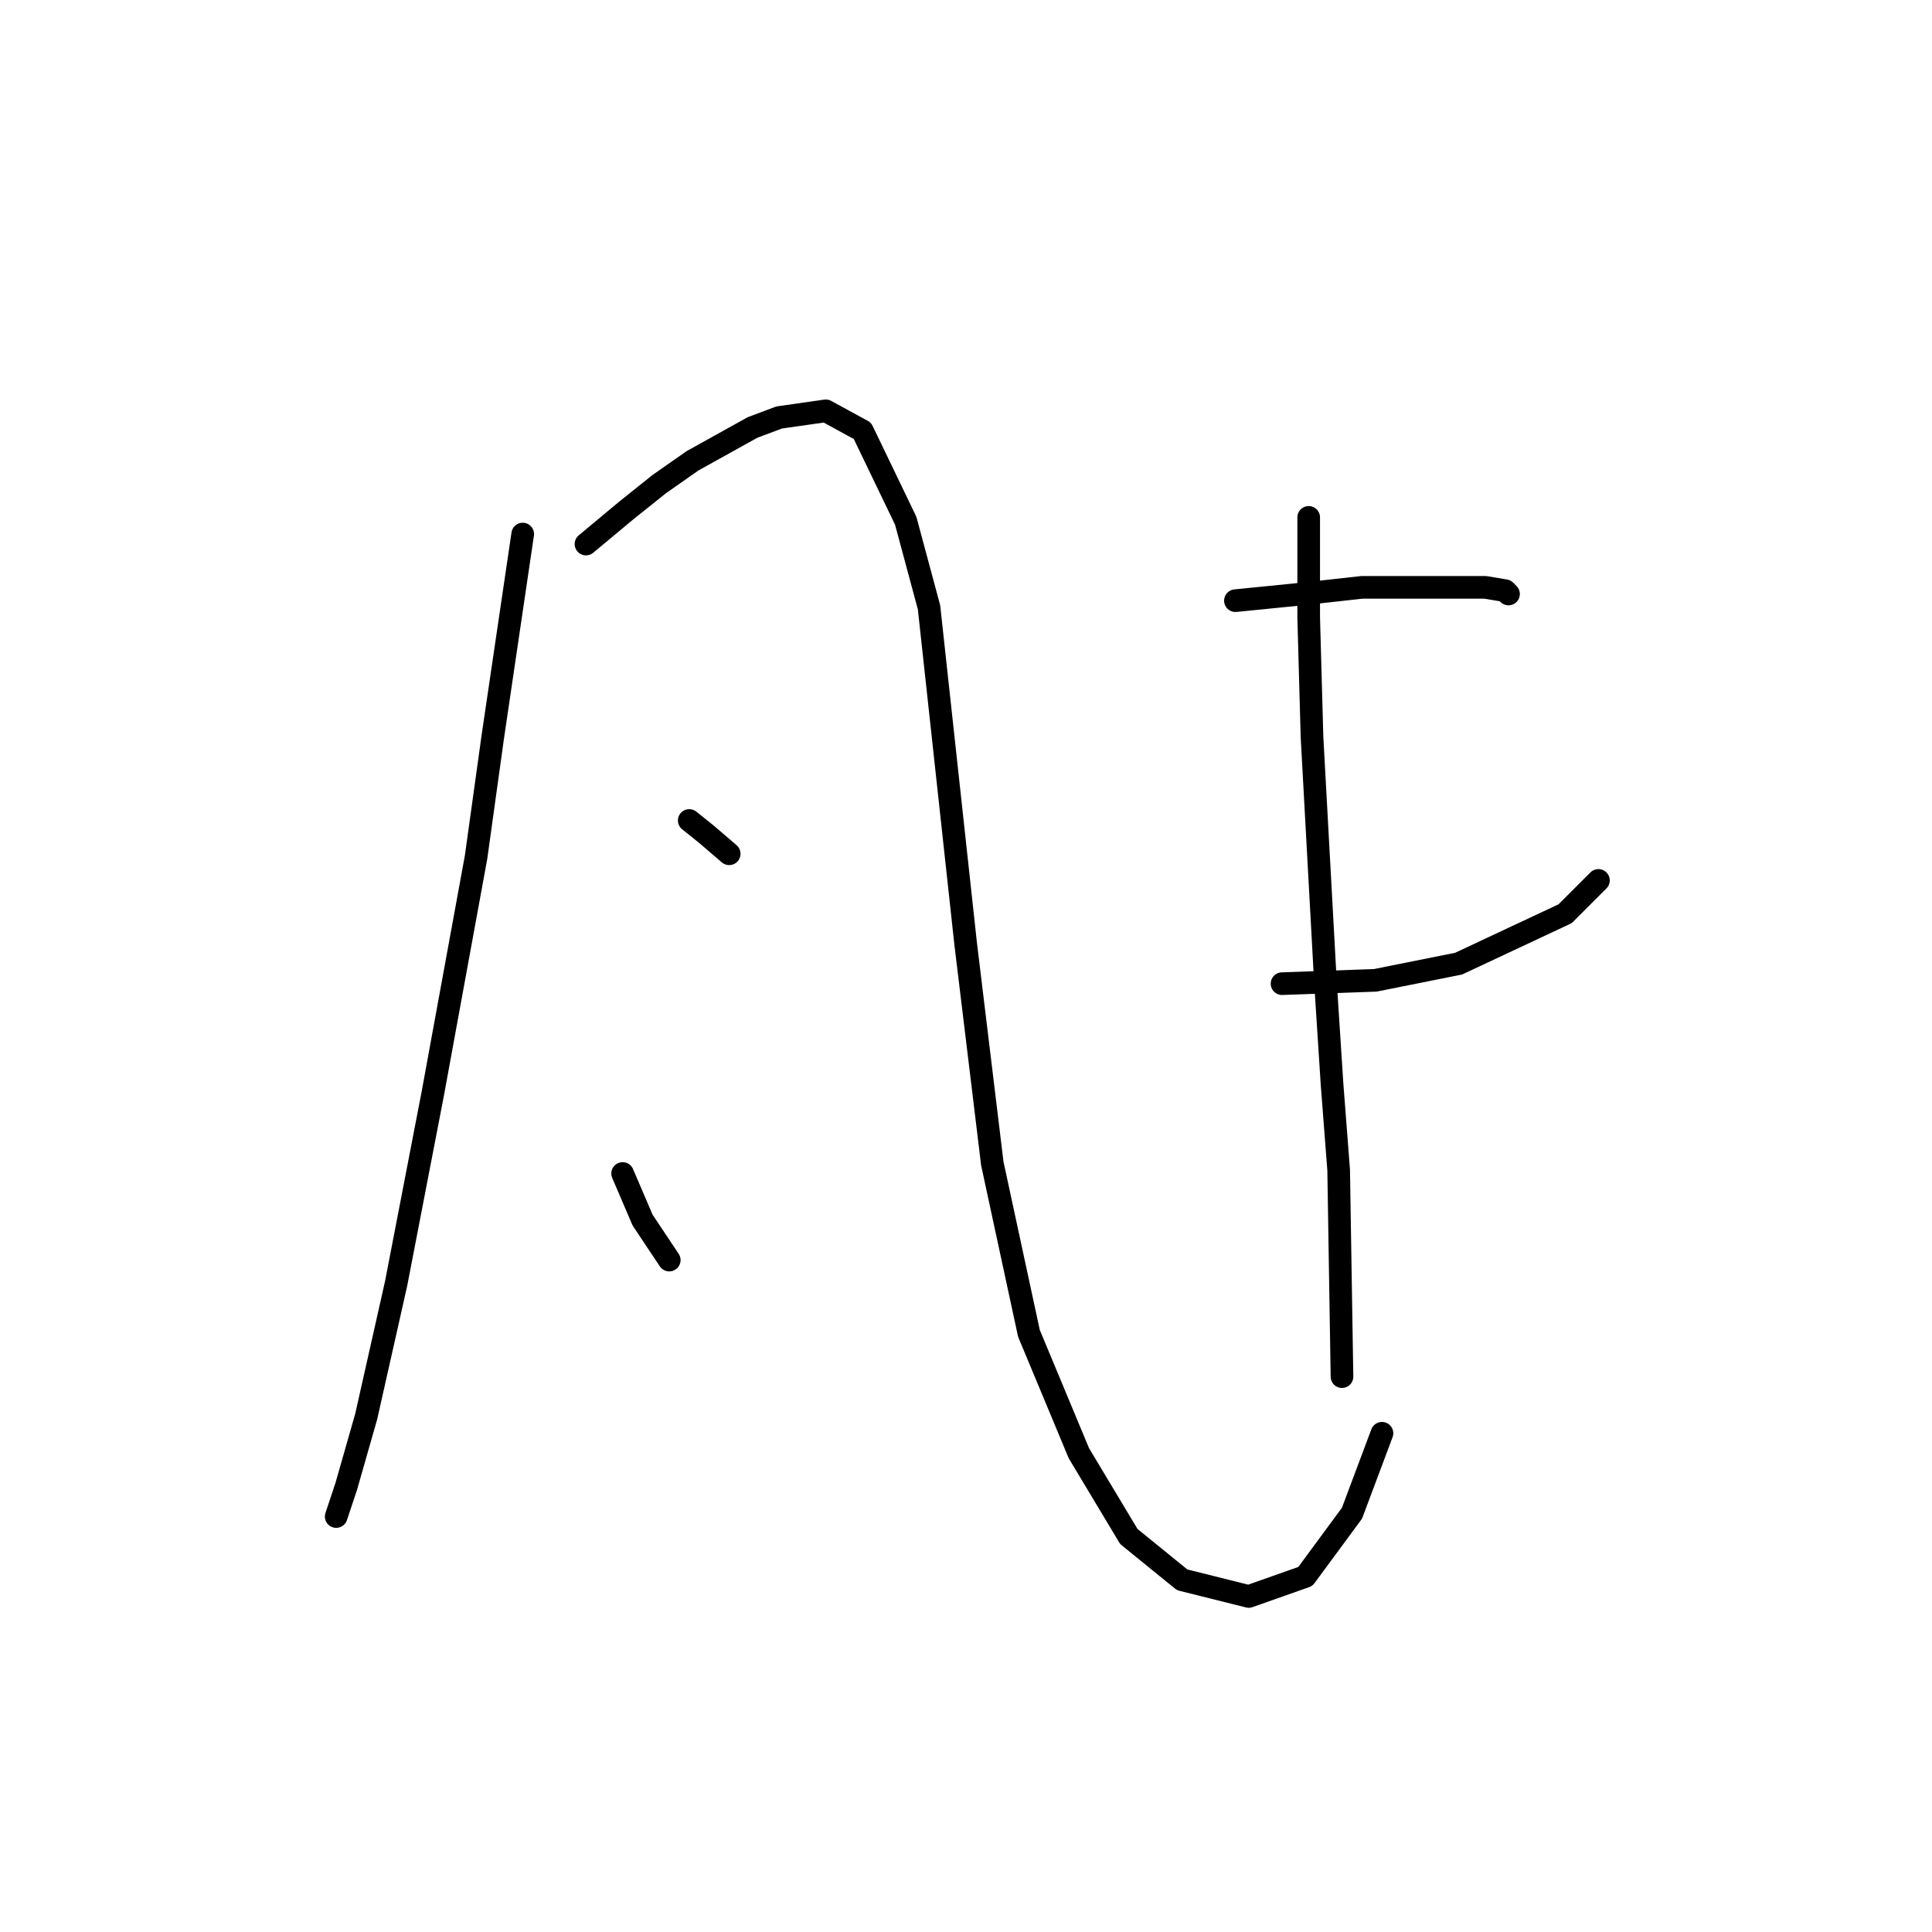 <?xml version="1.0" standalone="no"?>
    <svg width="256" height="256" xmlns="http://www.w3.org/2000/svg" version="1.1">
    <polyline stroke="black" stroke-width="3" stroke-linecap="round" fill="transparent" stroke-linejoin="round" points="69.262 70.765 65.29 97.684 63.083 113.571 57.347 144.903 52.492 170.057 48.521 187.709 45.873 196.976 44.549 200.948 44.549 200.948 " />
        <polyline stroke="black" stroke-width="3" stroke-linecap="round" fill="transparent" stroke-linejoin="round" points="77.646 72.089 82.942 67.676 87.355 64.145 91.768 61.056 99.711 56.643 103.242 55.319 109.42 54.437 114.274 57.085 120.011 69 123.1 80.473 127.954 125.045 131.485 154.17 136.339 176.677 142.958 192.563 149.578 203.596 156.639 209.333 165.465 211.539 172.967 208.891 179.145 200.507 183.117 189.915 183.117 189.915 " />
        <polyline stroke="black" stroke-width="3" stroke-linecap="round" fill="transparent" stroke-linejoin="round" points="91.327 108.717 93.533 110.482 96.622 113.13 96.622 113.13 " />
        <polyline stroke="black" stroke-width="3" stroke-linecap="round" fill="transparent" stroke-linejoin="round" points="82.501 155.494 83.825 158.583 85.148 161.672 88.679 166.968 88.679 166.968 " />
        <polyline stroke="black" stroke-width="3" stroke-linecap="round" fill="transparent" stroke-linejoin="round" points="163.7 79.591 168.113 79.15 172.526 78.708 176.497 78.267 180.469 77.826 187.971 77.826 191.501 77.826 196.797 77.826 199.445 78.267 199.886 78.708 199.886 78.708 " />
        <polyline stroke="black" stroke-width="3" stroke-linecap="round" fill="transparent" stroke-linejoin="round" points="169.878 130.34 182.234 129.899 193.267 127.692 207.388 121.073 211.801 116.66 211.801 116.66 " />
        <polyline stroke="black" stroke-width="3" stroke-linecap="round" fill="transparent" stroke-linejoin="round" points="173.408 68.558 173.408 81.797 173.849 97.684 175.615 129.899 176.497 143.579 177.38 155.053 177.821 182.413 177.821 182.413 " />
        </svg>